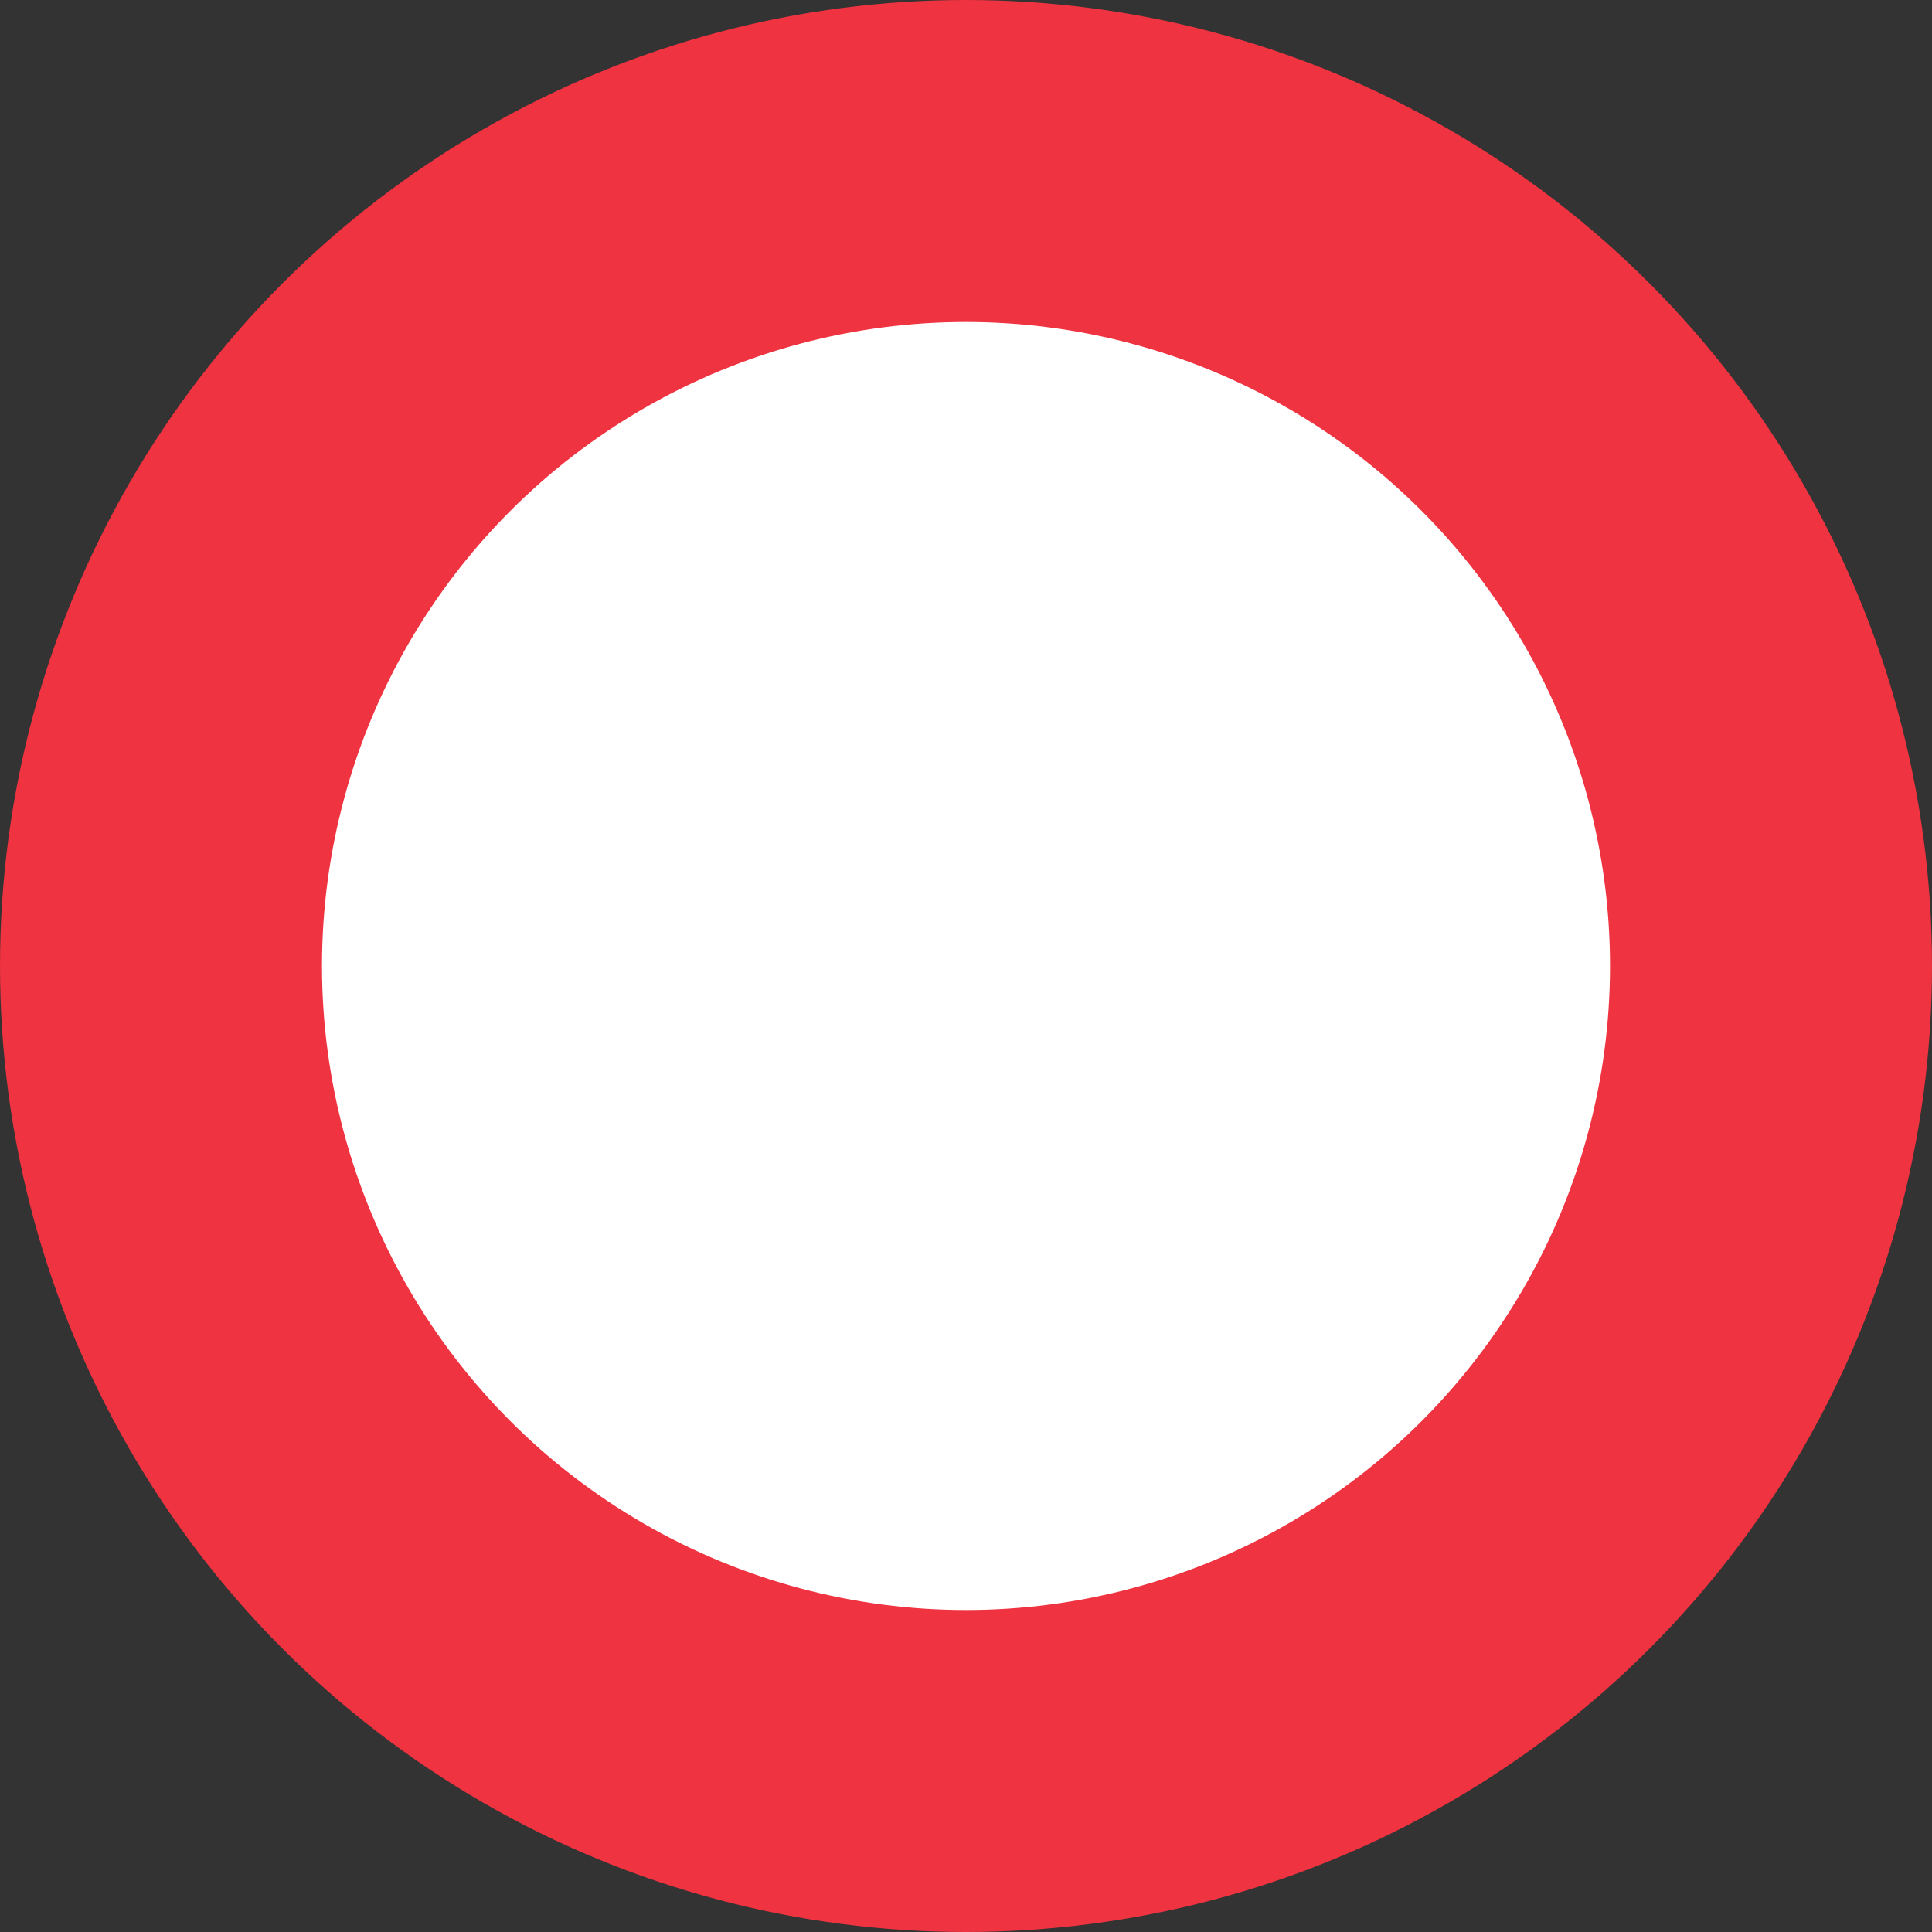 <svg width='10' height='10' viewBox='-3 -3 6 6' id='JPY' xmlns='http://www.w3.org/2000/svg'><rect x="-3" y="-3" width="6" height="6" fill="#333333" stroke="none"/><circle fill='#EF3340' r='3'/><circle fill='#FFF' r='2'/></svg>
